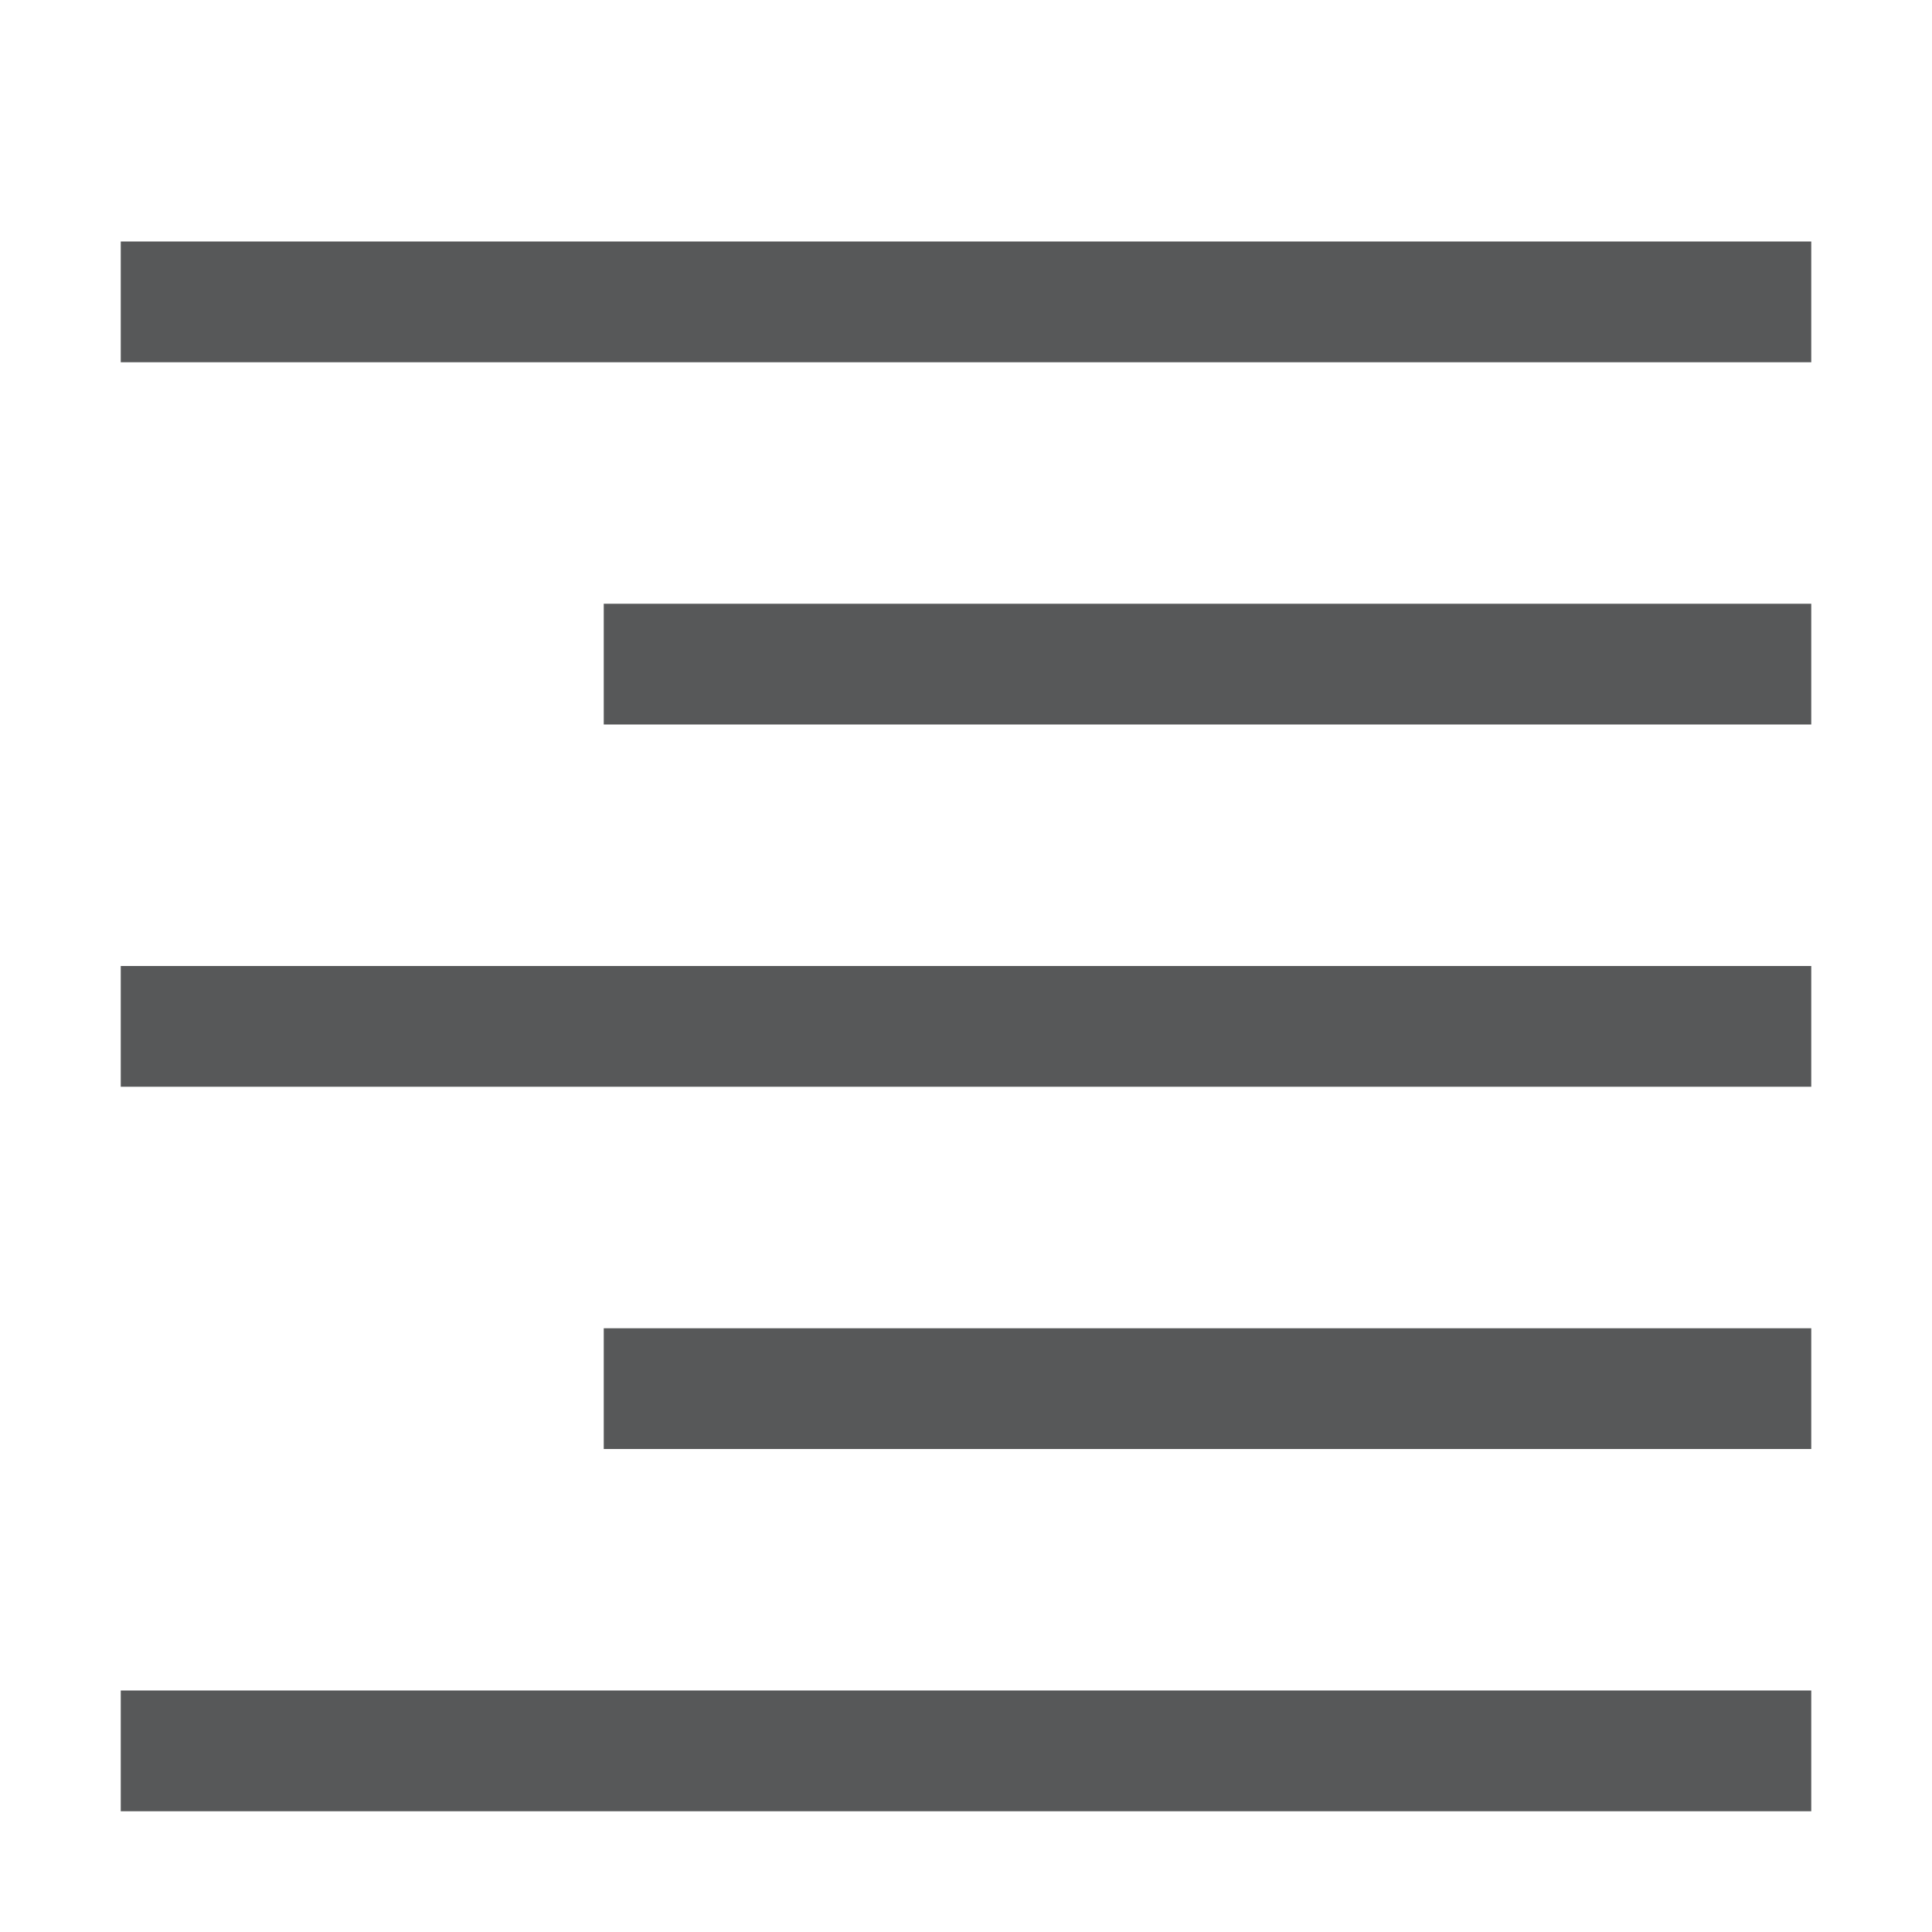 <svg id="文字编辑" xmlns="http://www.w3.org/2000/svg" viewBox="0 0 16 16"><defs><style>.cls-1{opacity:0.75;}.cls-2{fill:#1f2022;}</style></defs><title>format-justify-right-symbolic</title><g class="cls-1"><rect class="cls-2" x="1" y="2" width="14" height="1"/><rect class="cls-2" x="5" y="5" width="10" height="1"/><rect class="cls-2" x="5" y="11" width="10" height="1"/><rect class="cls-2" x="1" y="14" width="14" height="1"/><rect class="cls-2" x="1" y="8" width="14" height="1"/></g></svg>